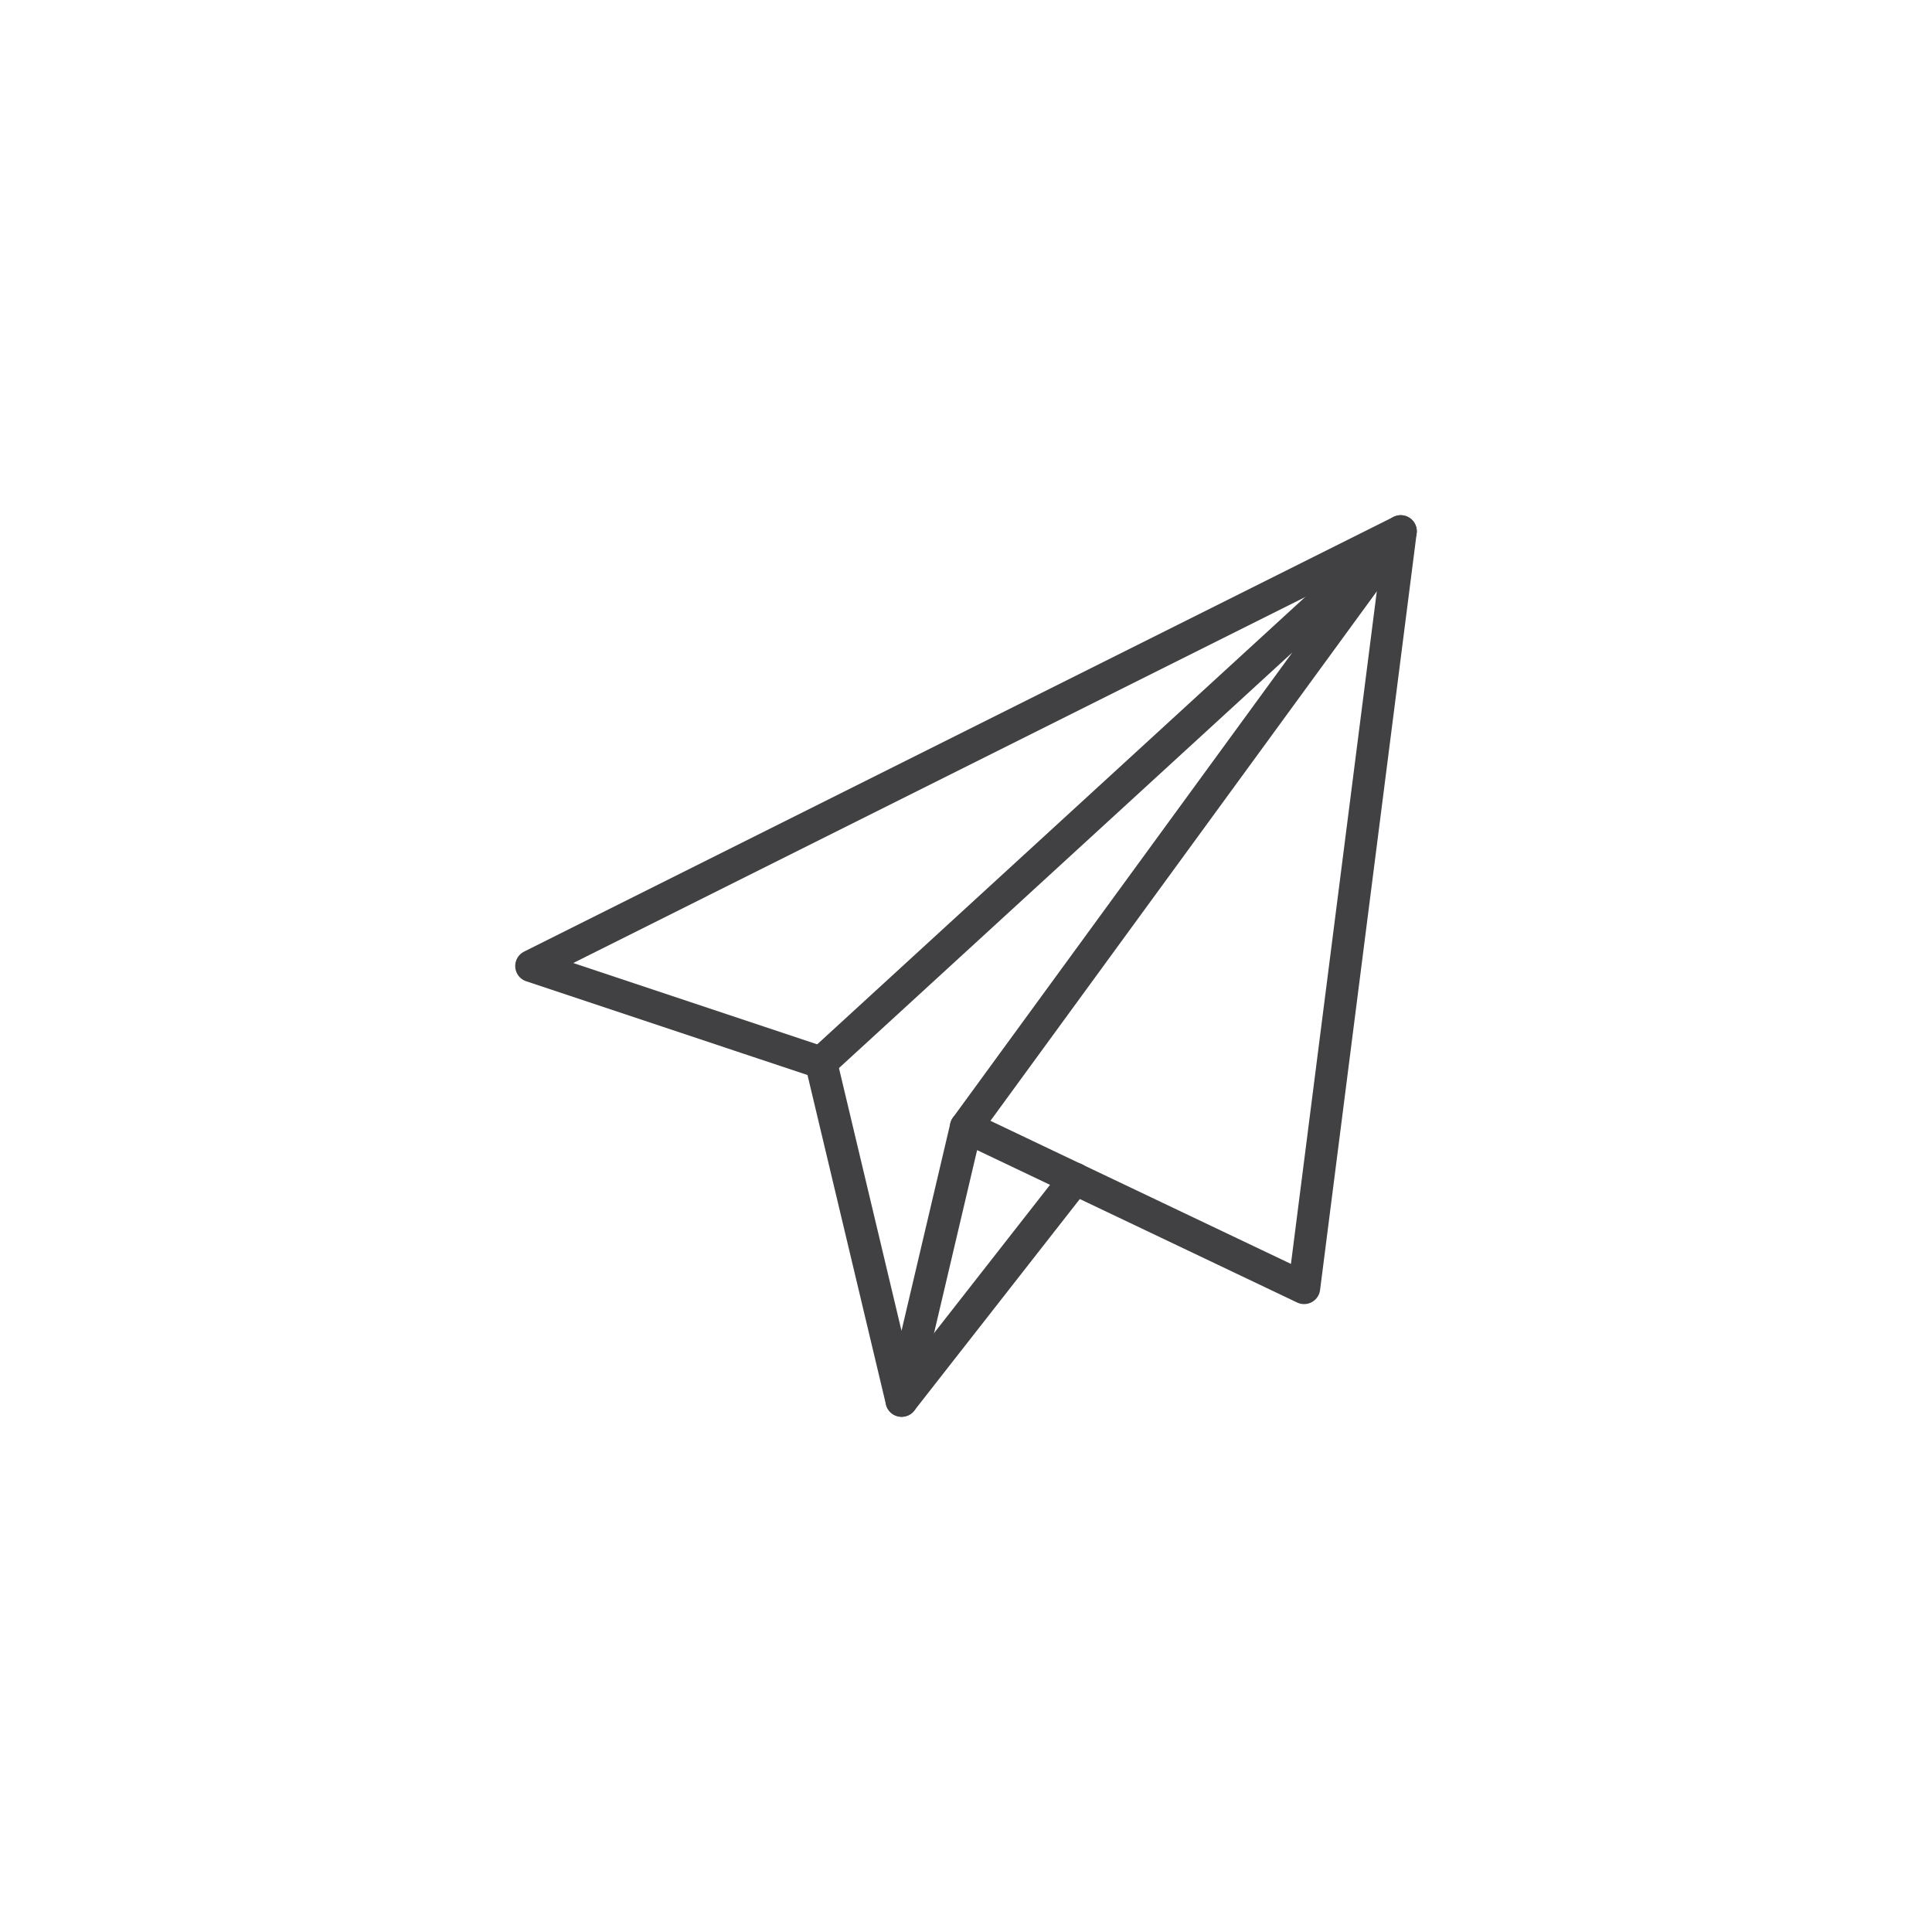 <?xml version="1.0" encoding="utf-8"?>
<!-- Generator: Adobe Illustrator 27.9.0, SVG Export Plug-In . SVG Version: 6.00 Build 0)  -->
<svg version="1.1" id="Layer_1" xmlns="http://www.w3.org/2000/svg" xmlns:xlink="http://www.w3.org/1999/xlink" x="0px" y="0px"
	 viewBox="0 0 60 60" style="enable-background:new 0 0 60 60;" xml:space="preserve">
<style type="text/css">
	.st0{fill:none;stroke:#414042;stroke-linecap:round;stroke-linejoin:round;stroke-miterlimit:10;}
</style>
<g>
	<polygon class="st0" points="16.5,30 25.5,33 28,43.5 30,35 40.5,40 43.5,16.5 	"/>
	<polyline class="st0" points="25.5,33 43.5,16.5 30,35 	"/>
	<line class="st0" x1="33.39" y1="36.61" x2="28" y2="43.5"/>
</g>
</svg>

